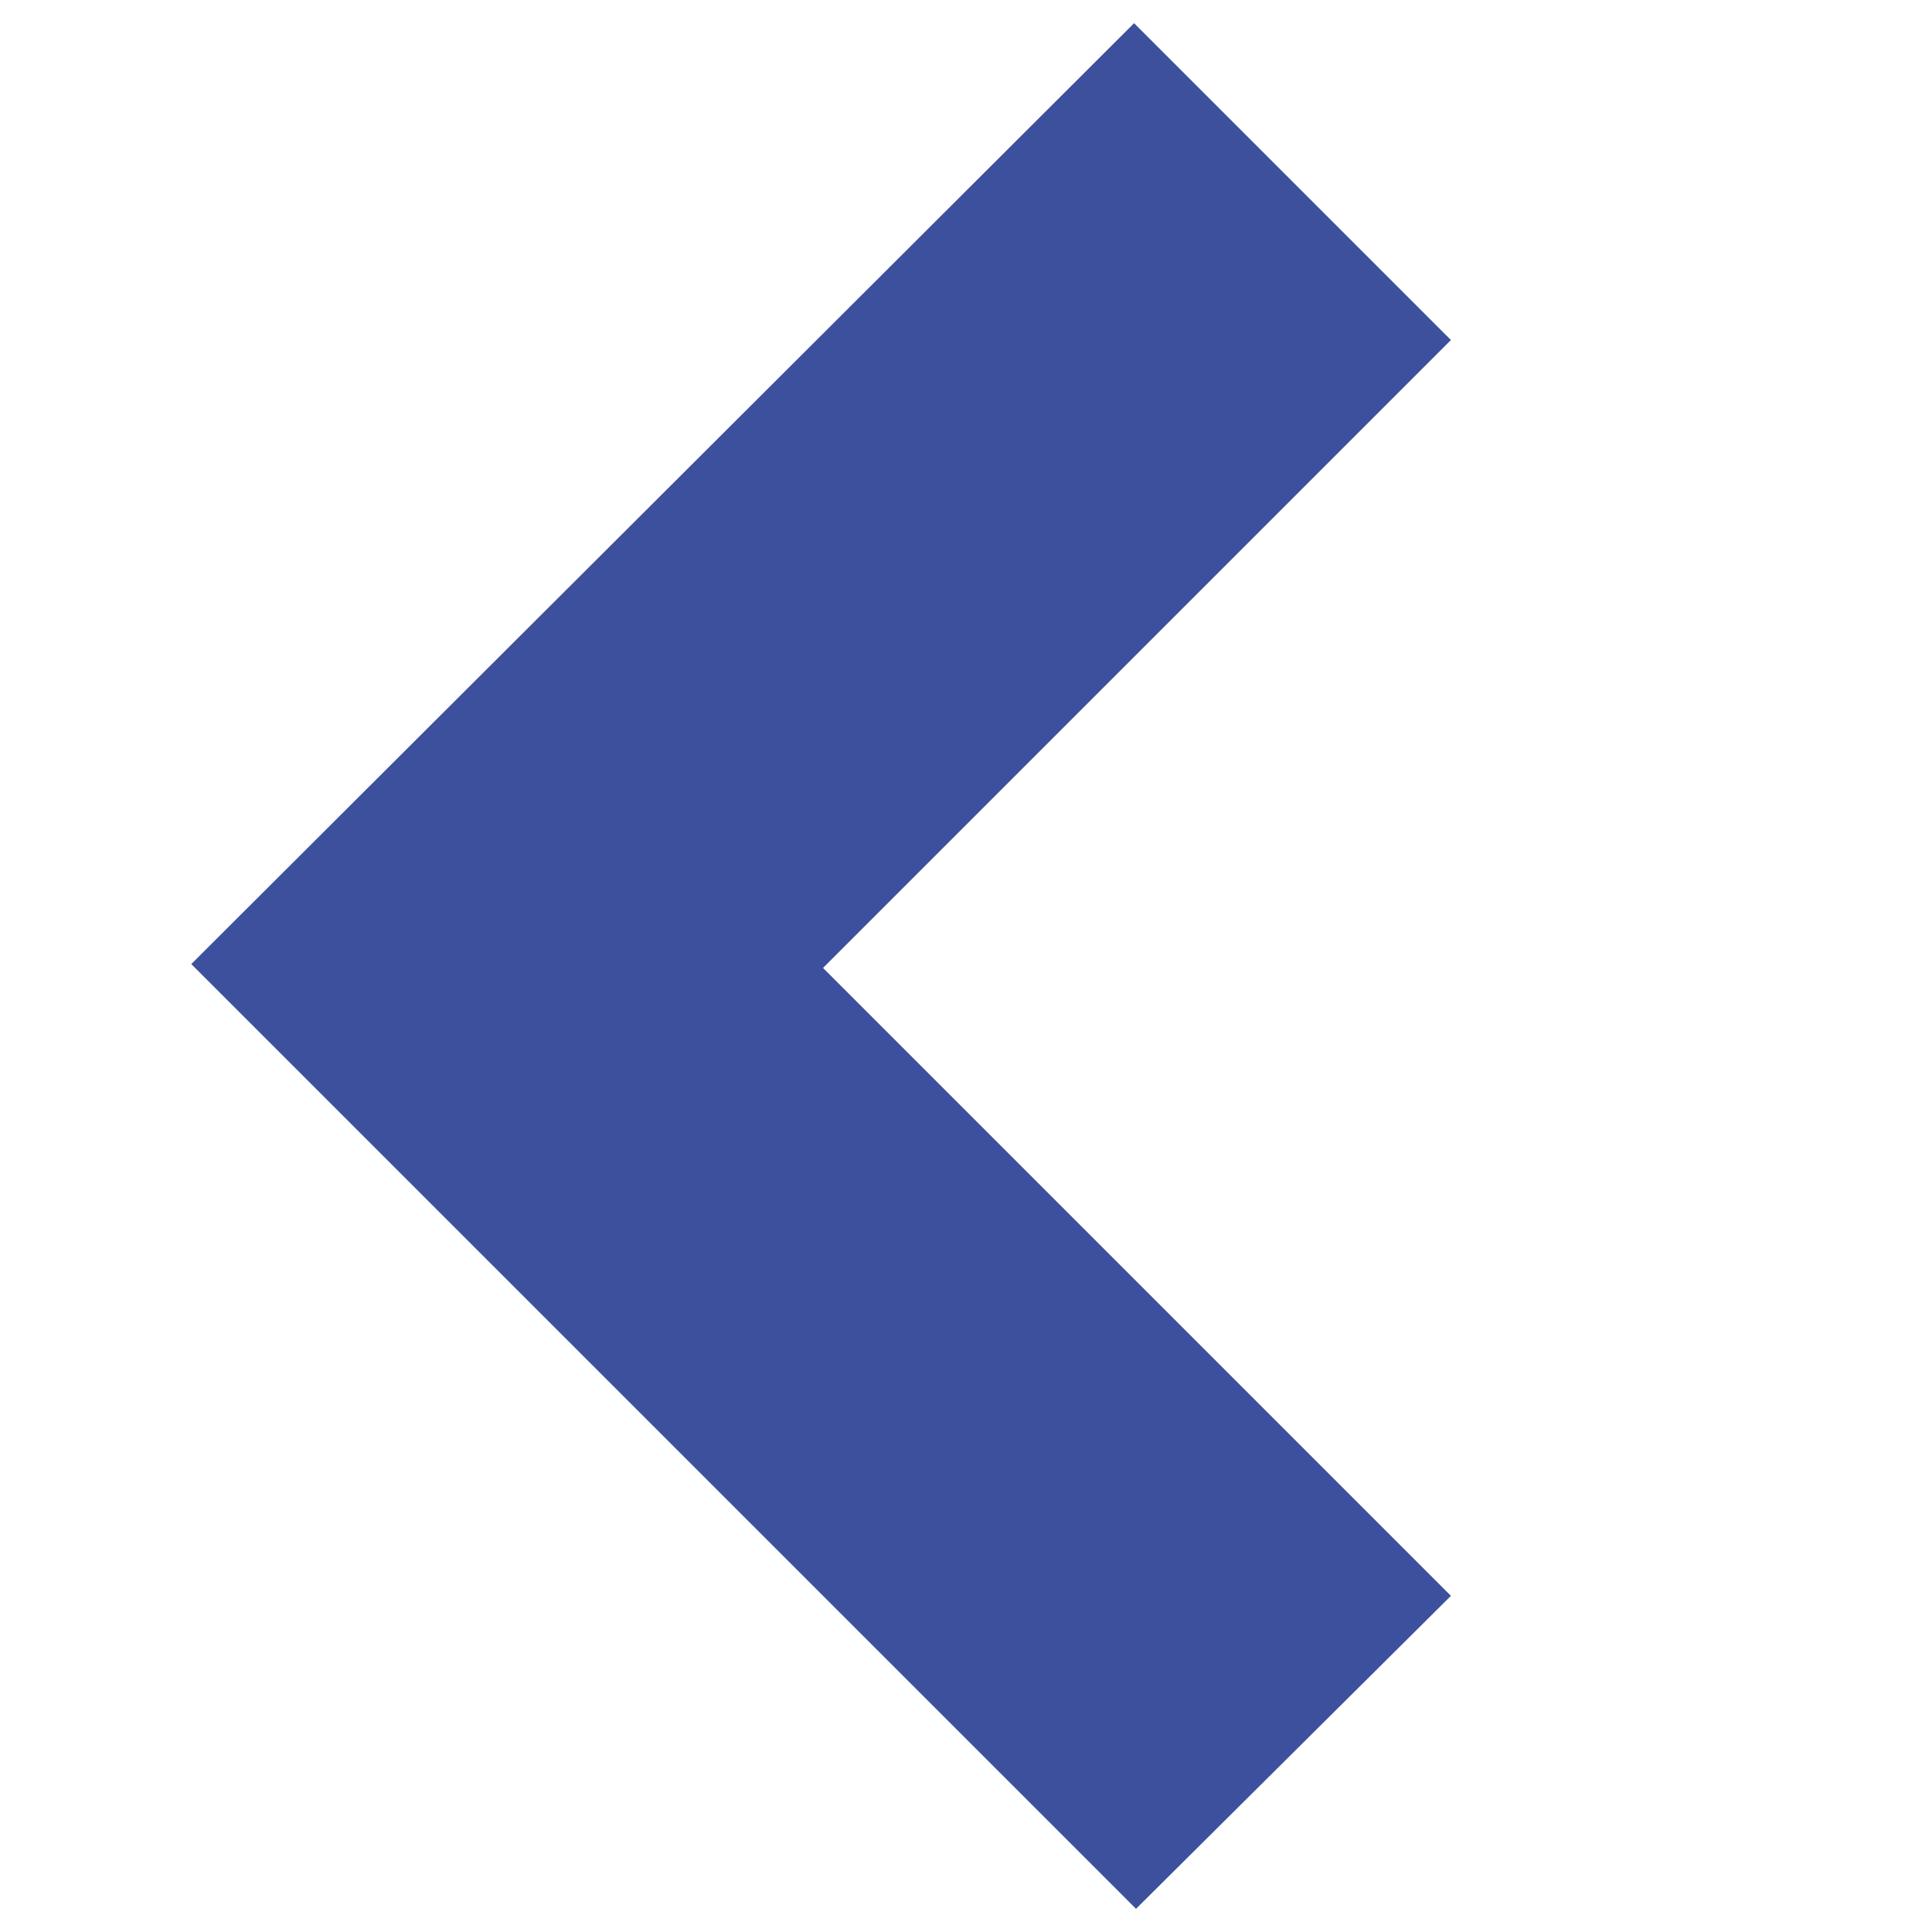 <svg id="Layer_1" data-name="Layer 1" xmlns="http://www.w3.org/2000/svg" viewBox="0 0 10 10"><defs><style>.cls-1{fill:#3d509e;}</style></defs><polygon class="cls-1" points="5.87 0.12 7.51 1.76 4.26 5.01 7.51 8.26 5.88 9.88 0.99 4.99 5.87 0.12"/></svg>